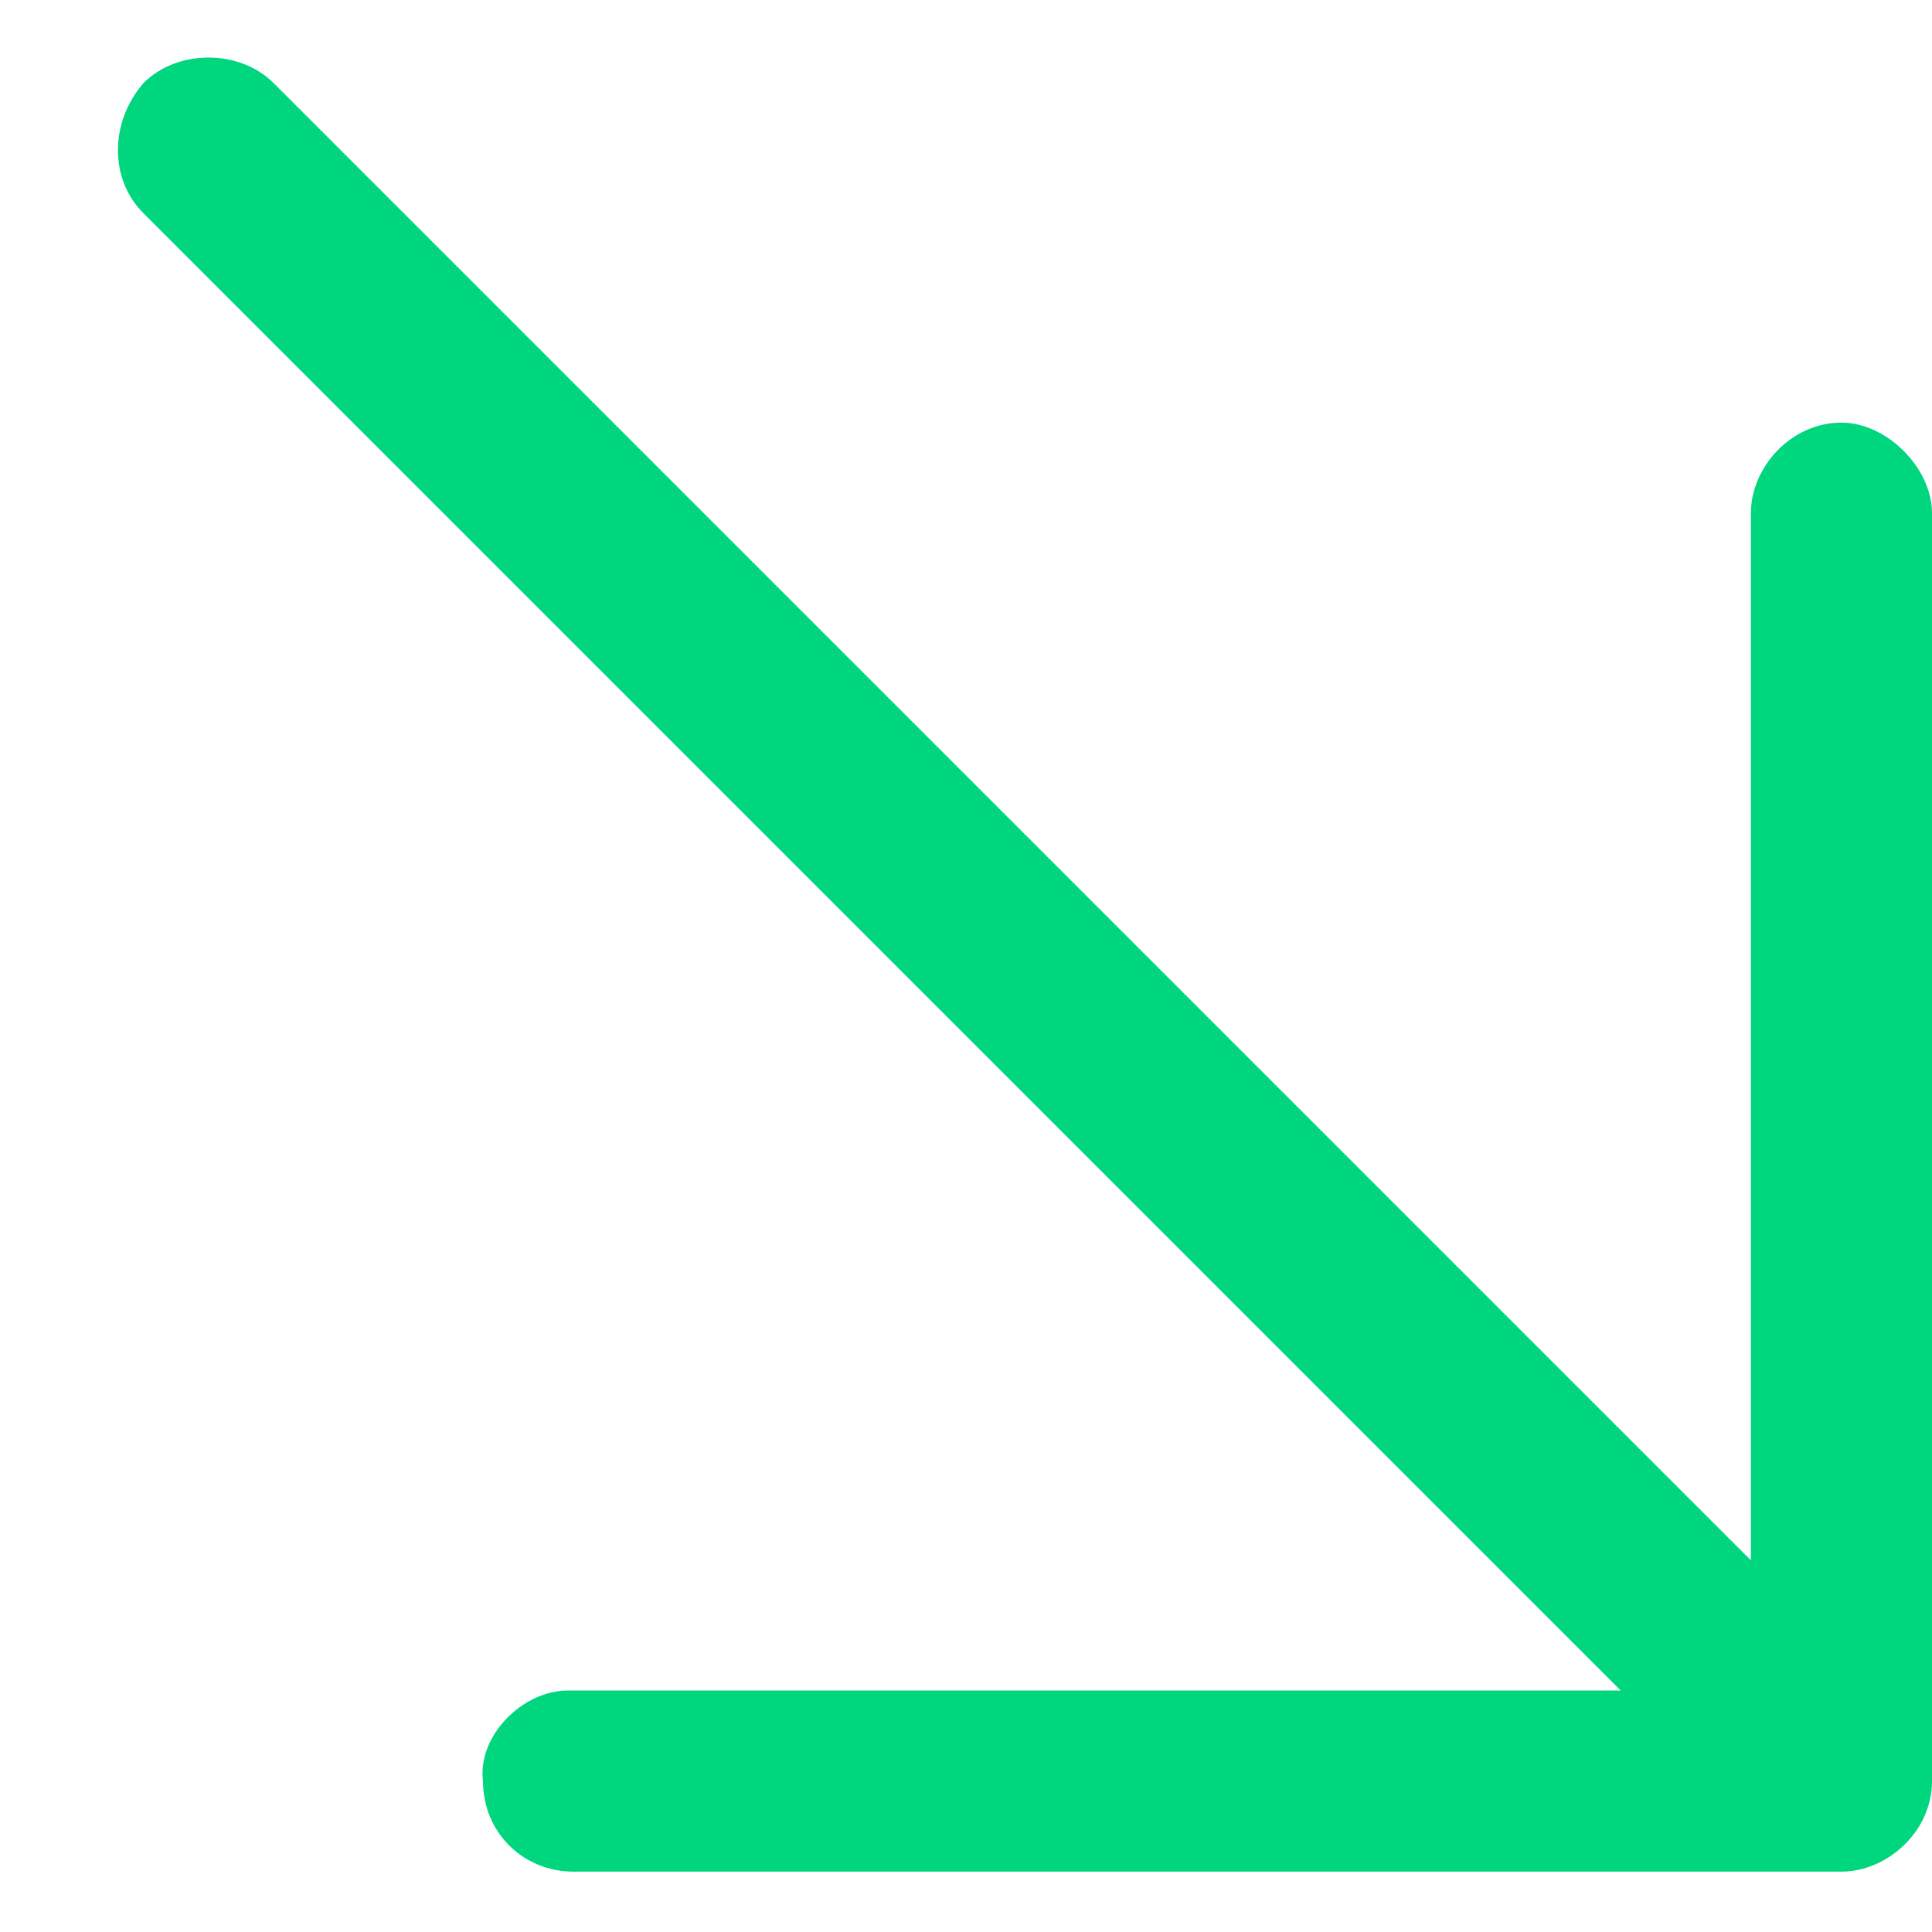 <svg width="16" height="16" viewBox="0 0 16 16" fill="none" xmlns="http://www.w3.org/2000/svg">
<path d="M16 4.25V14.75C16 15.172 15.625 15.5 15.25 15.5H4.75C4.328 15.5 4 15.172 4 14.75C3.953 14.375 4.328 14 4.703 14H13.422L1.188 1.766C0.906 1.484 0.906 1.016 1.188 0.688C1.469 0.406 1.984 0.406 2.266 0.688L14.5 12.922V4.25C14.5 3.875 14.828 3.5 15.25 3.5C15.625 3.5 16 3.875 16 4.25Z" fill="#00D67D"/>
</svg>

